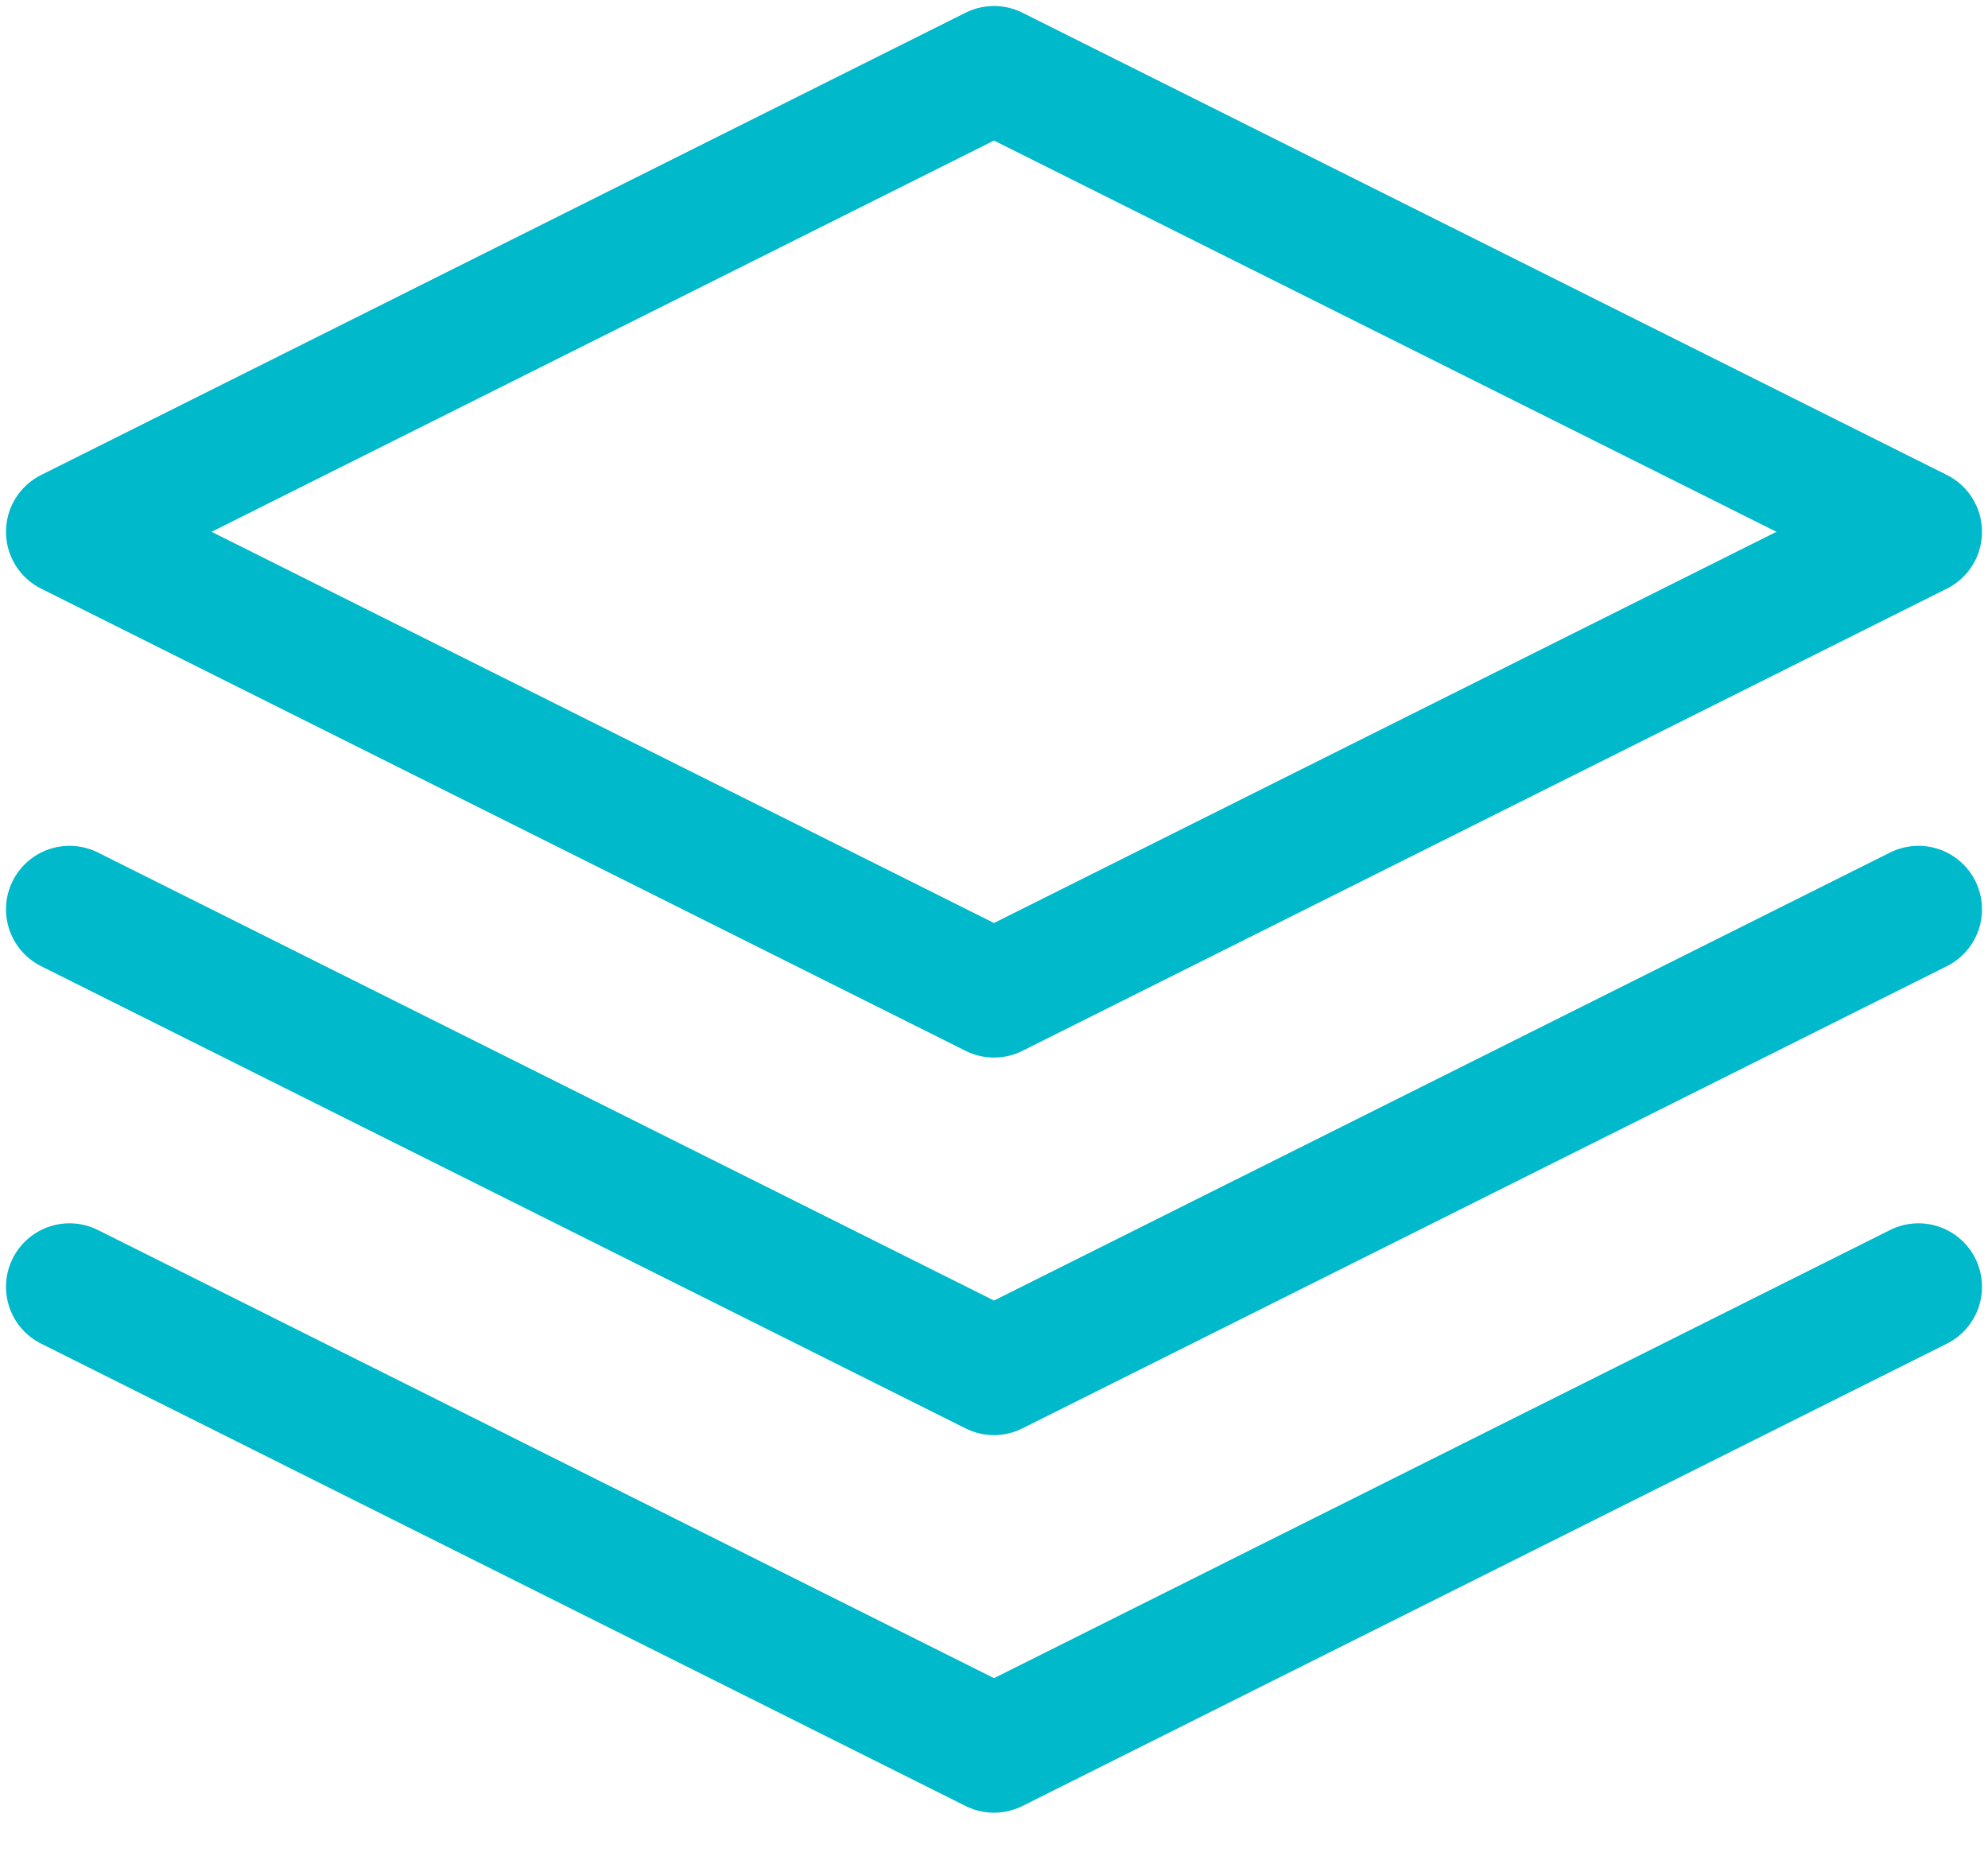 <?xml version="1.0" encoding="UTF-8"?>
<svg width="32px" height="30px" viewBox="0 0 32 30" version="1.1" xmlns="http://www.w3.org/2000/svg" xmlns:xlink="http://www.w3.org/1999/xlink">
    <title>ECDDF8C5-D4DA-48B5-956B-478D4FBE14D8Android</title>
    <g id="WEB-DESIGN" stroke="none" stroke-width="1" fill="none" fill-rule="evenodd" stroke-linecap="round" stroke-linejoin="round">
        <g id="Atto-/-Product-/-Team-Activity" transform="translate(-1094, -4897)" stroke="#00B9CB" stroke-width="2.045">
            <g id="Group-14" transform="translate(150, 4672)">
                <g id="Group-39" transform="translate(0, 220)">
                    <g id="Single-Feature" transform="translate(780, 0)">
                        <g id="Group" transform="translate(160, 0)">
                            <g id="All_featres_Departments" transform="translate(5, 6)">
                                <polygon id="Shape" points="15 0.119 0.119 7.56 15 15 29.881 7.56"></polygon>
                                <polyline id="Shape" points="0.119 19.713 15 27.155 29.881 19.713"></polyline>
                                <polyline id="Shape" points="0.119 13.637 15 21.077 29.881 13.637"></polyline>
                            </g>
                        </g>
                    </g>
                </g>
            </g>
        </g>
    </g>
</svg>